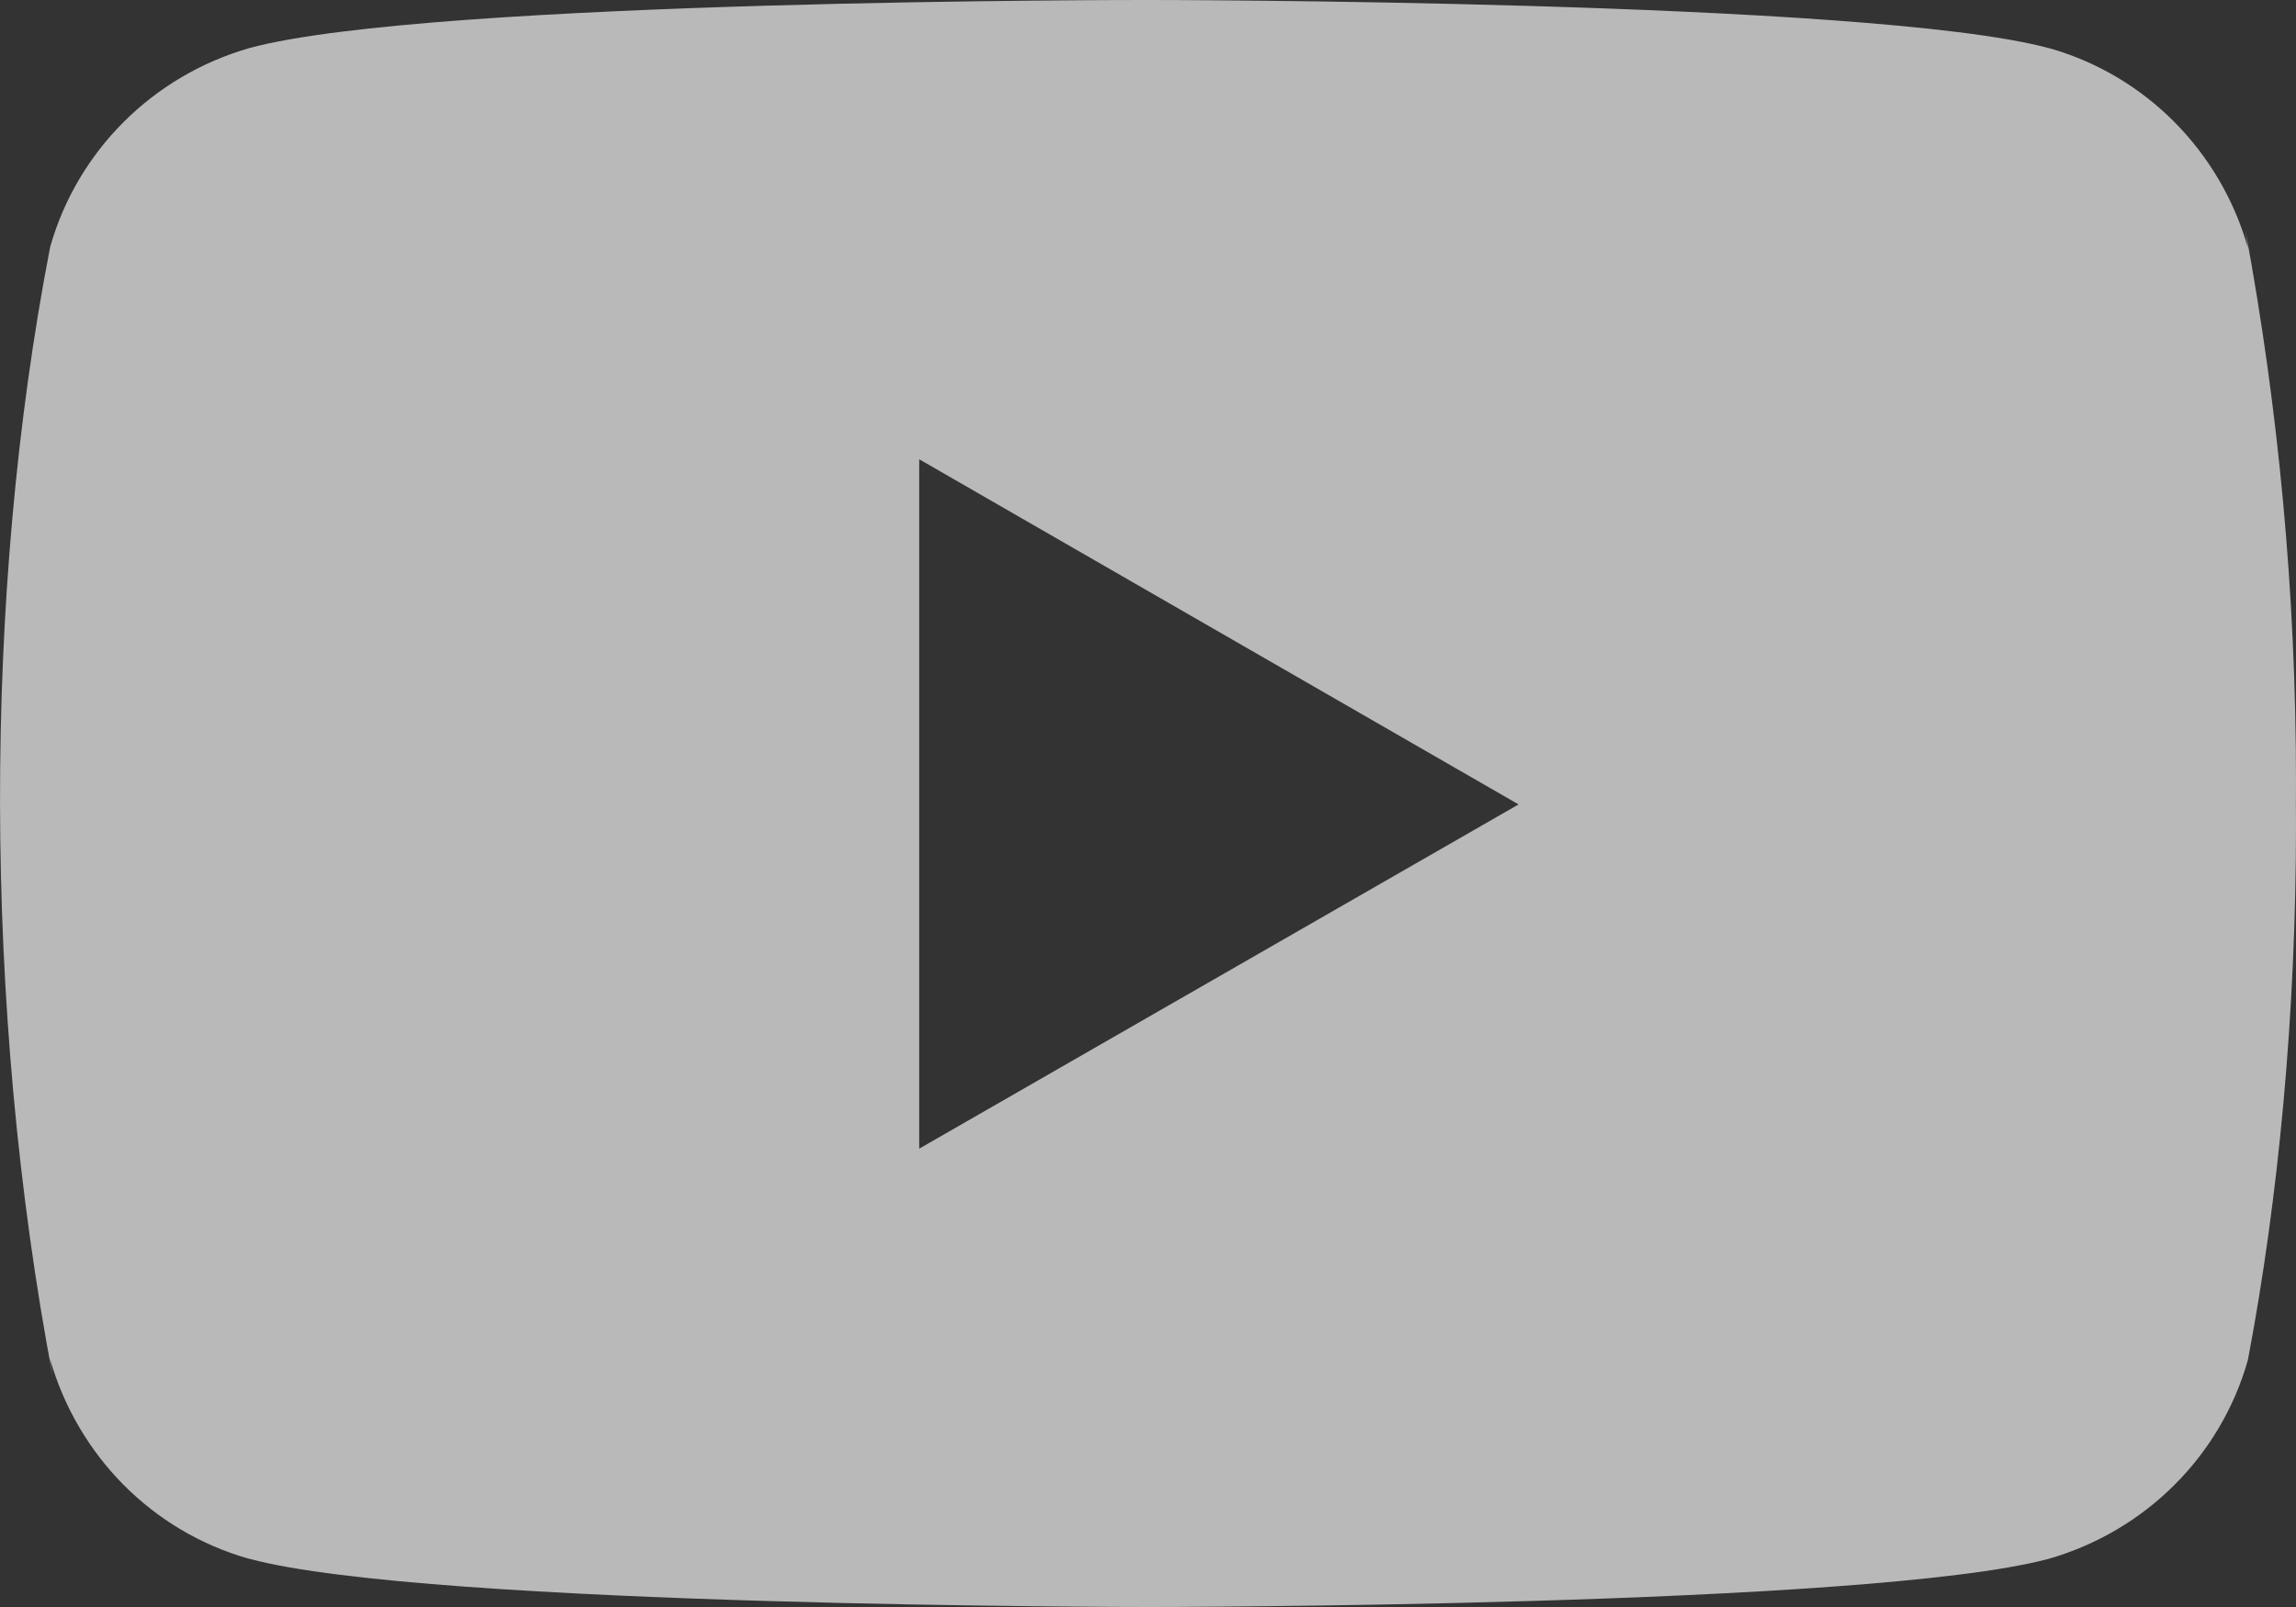 <svg width="20" height="14" viewBox="0 0 20 14" fill="none" xmlns="http://www.w3.org/2000/svg">
<rect x="0" y="0" width="20" height="14" fill="#333333" stroke="none"/>
<path d="M19.558 2L19.582 2.162C19.341 1.314 18.688 0.66 17.859 0.422L17.842 0.418C16.282 1.12898e-05 10.008 1.13812e-05 10.008 1.13812e-05C10.008 1.13812e-05 3.75 -0.008 2.175 0.418C1.33 0.66 0.677 1.314 0.439 2.144L0.435 2.162C-0.147 5.168 -0.151 8.781 0.461 12.001L0.435 11.837C0.677 12.685 1.329 13.339 2.159 13.577L2.176 13.581C3.734 14 10.009 14 10.009 14C10.009 14 16.267 14 17.843 13.581C18.688 13.339 19.342 12.685 19.579 11.855L19.583 11.837C19.848 10.439 20 8.83 20 7.186C20 7.126 20 7.065 19.999 7.004C20 6.948 20 6.881 20 6.815C20 5.17 19.848 3.561 19.558 2ZM8.007 10.007V4.001L13.228 7.008L8.007 10.007Z" fill="#F3F3F3" fill-opacity="0.7"/>
</svg>
